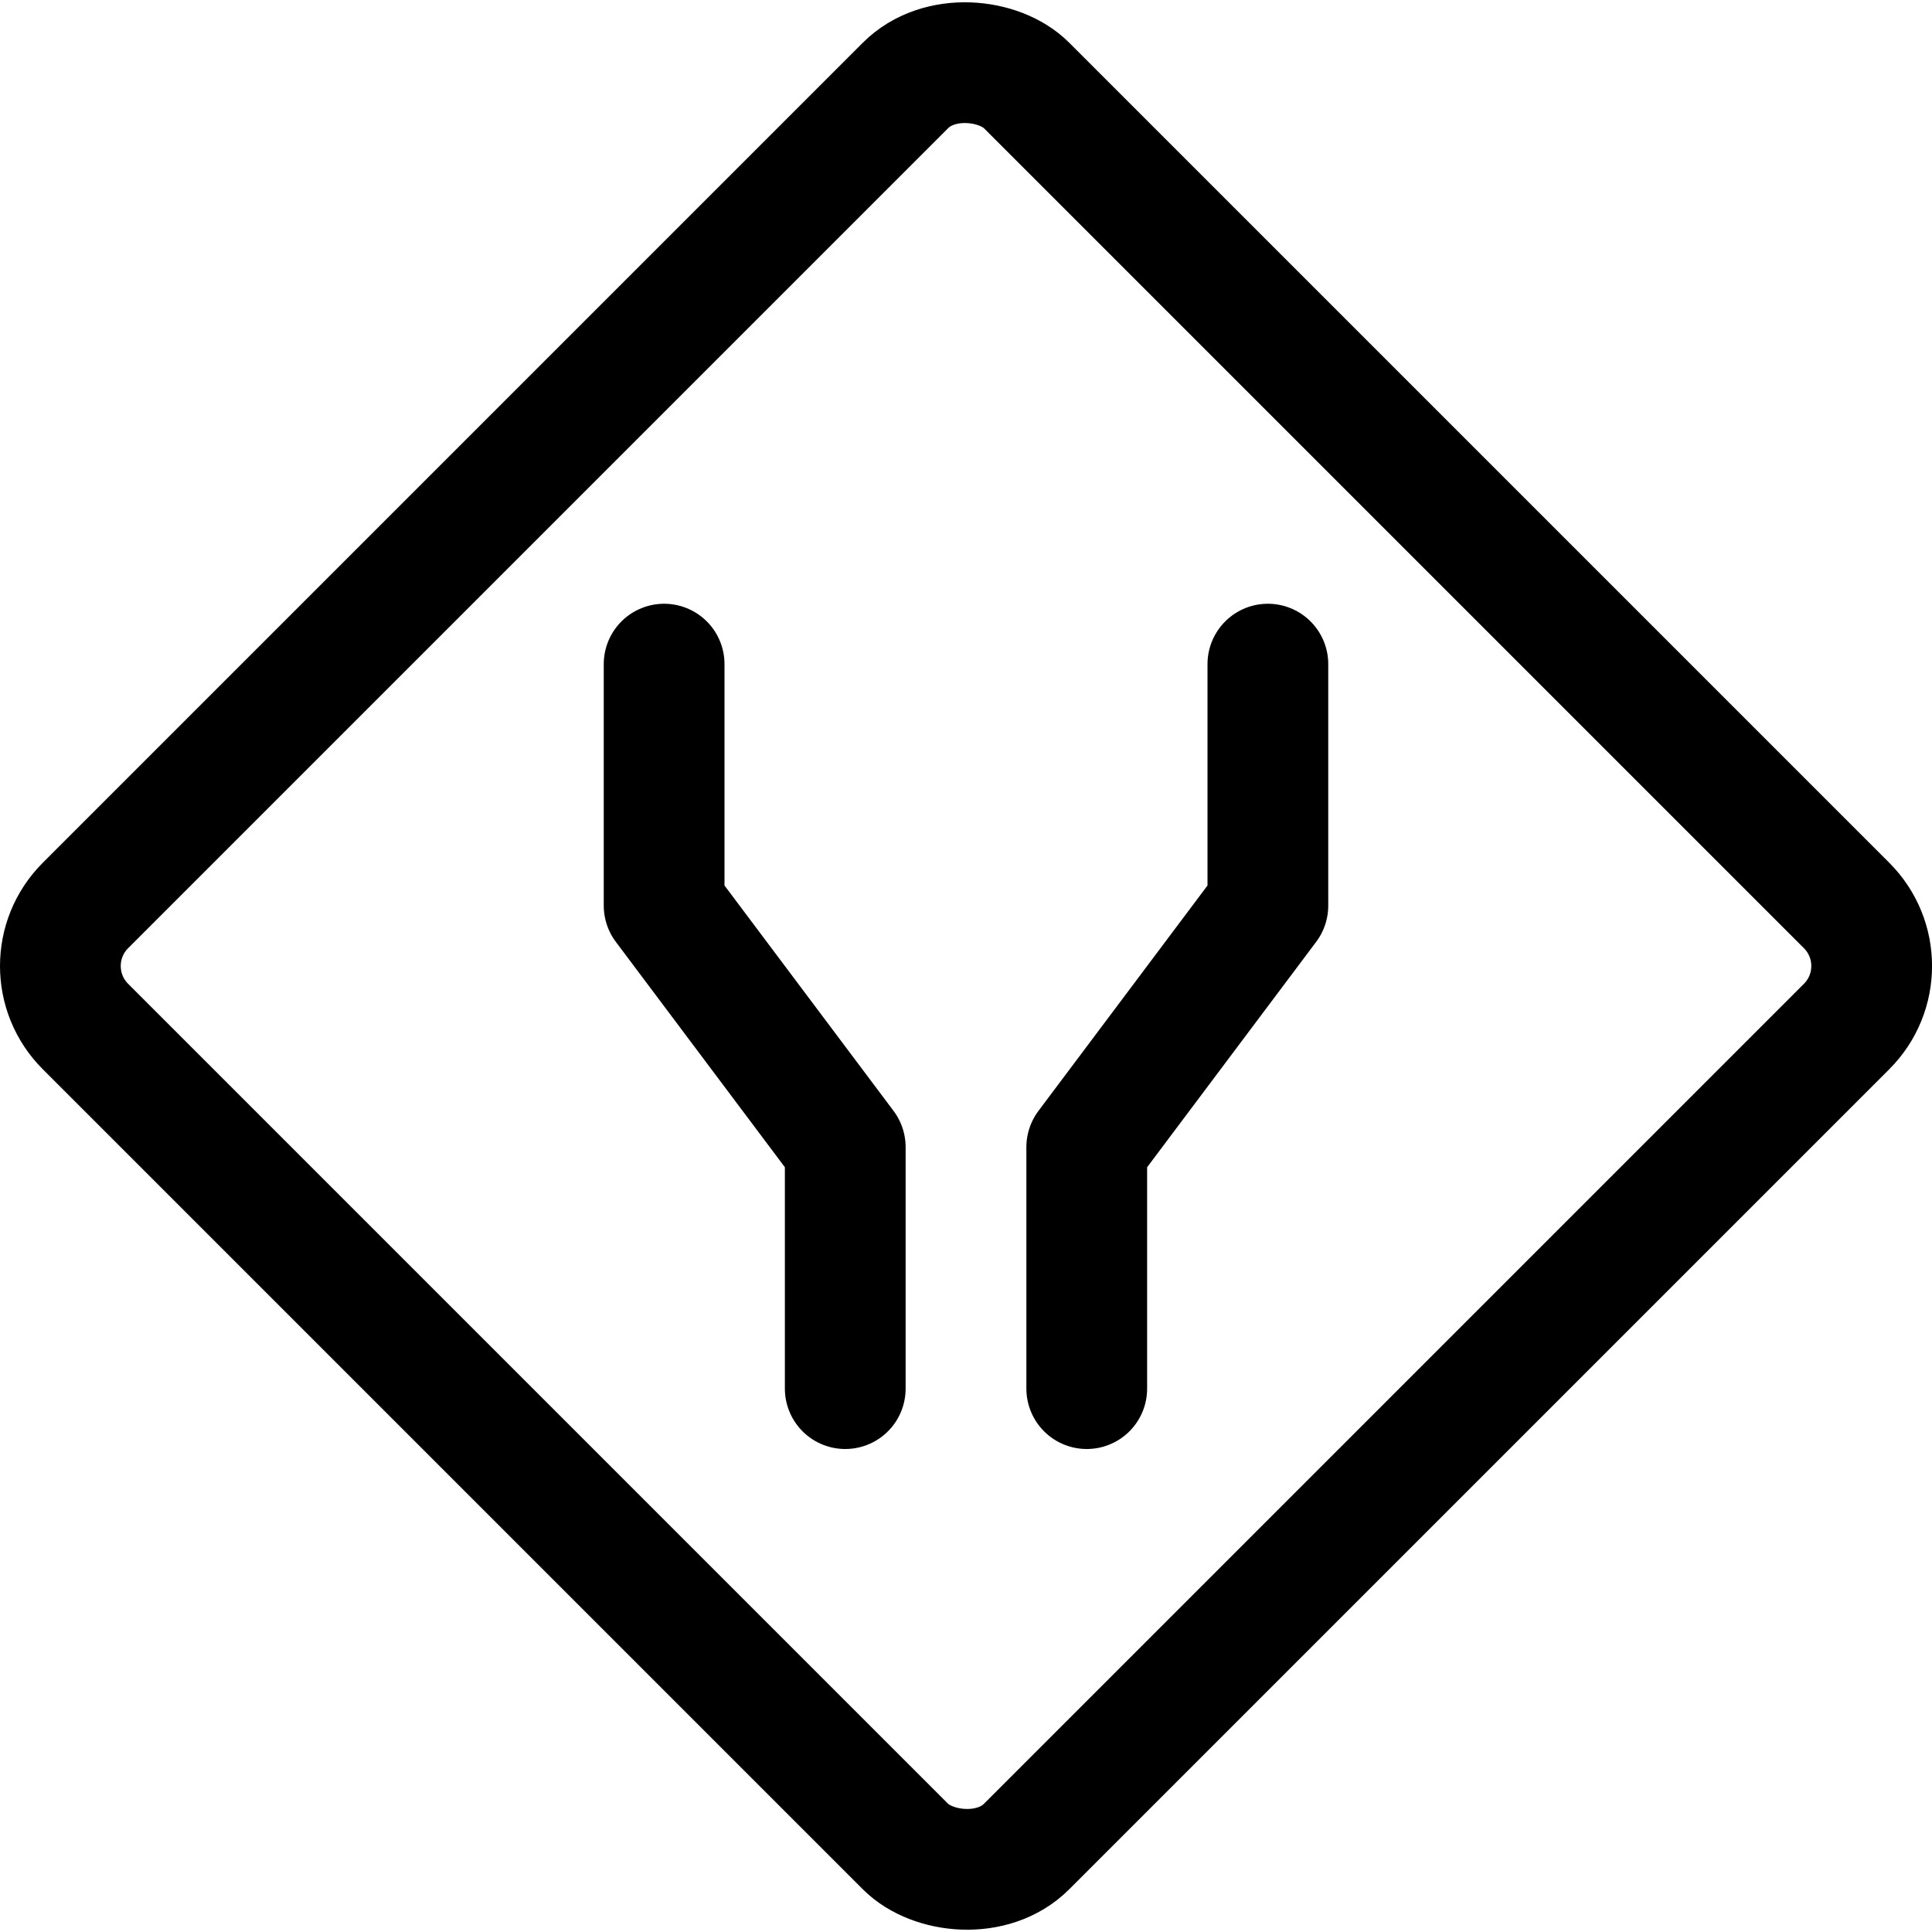 <svg xmlns="http://www.w3.org/2000/svg" viewBox="0 0 24 24"><defs><style>.a{fill:none;stroke:#000;stroke-linecap:round;stroke-linejoin:round;stroke-width:1.5px;}</style></defs><title>road-sign-road-widens</title><rect class="a" x="3.734" y="3.734" width="16.533" height="16.533" rx="1.063" ry="1.063" transform="translate(-4.971 12) rotate(-45)"/><polyline class="a" points="10.5 17.25 10.5 14.25 8.25 11.25 8.25 8.25"/><polyline class="a" points="13.5 17.25 13.5 14.25 15.75 11.25 15.75 8.25"/></svg>